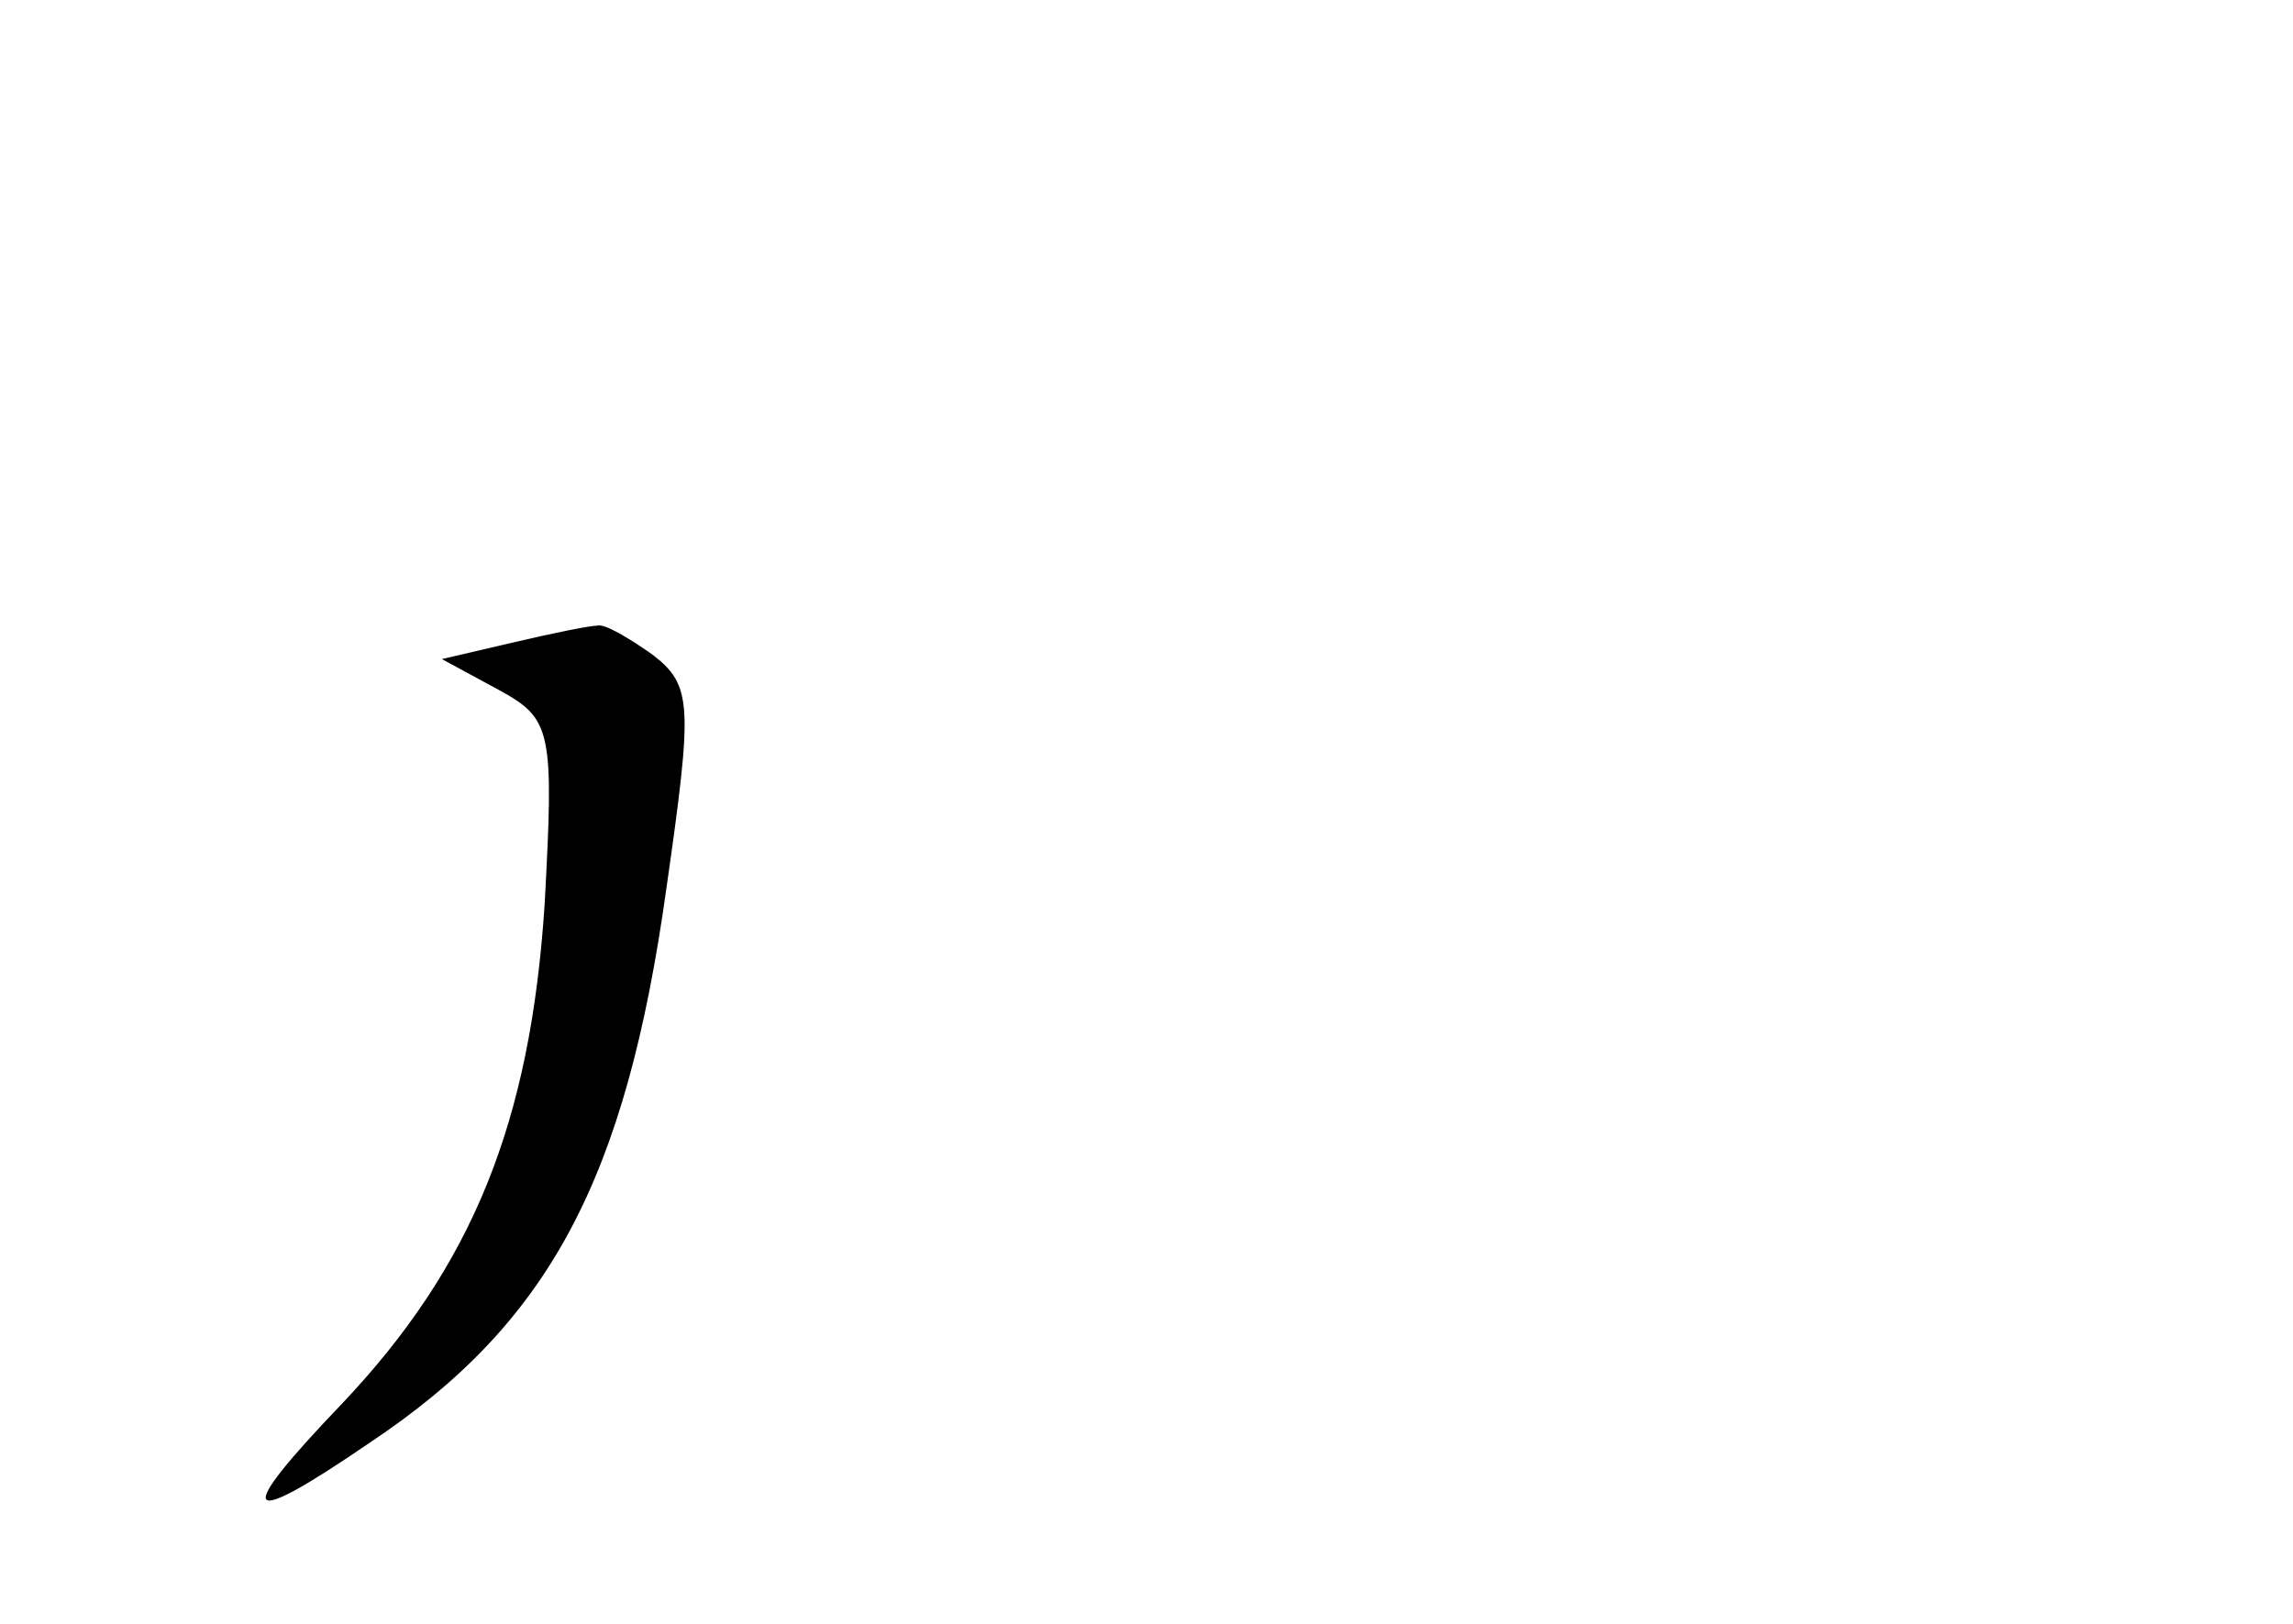 <?xml version="1.0" standalone="no"?>
<!DOCTYPE svg PUBLIC "-//W3C//DTD SVG 20010904//EN"
 "http://www.w3.org/TR/2001/REC-SVG-20010904/DTD/svg10.dtd">
<svg version="1.0" xmlns="http://www.w3.org/2000/svg"
 width="96pt" height="68pt" viewBox="0 0 96 68"
 preserveAspectRatio="xMidYMid meet">
<g transform="translate(0,68) scale(0.1,-0.1)"
fill="#000000" stroke="none">
<path d="M215 411 l-30 -7 24 -13 c22 -12 23 -17 19 -90 -6 -91 -30 -151 -85
-209 -46 -48 -42 -53 12 -16 75 50 107 110 124 232 11 77 11 85 -6 98 -10 7
-20 13 -23 12 -3 0 -18 -3 -35 -7z"/>
</g>
</svg>
